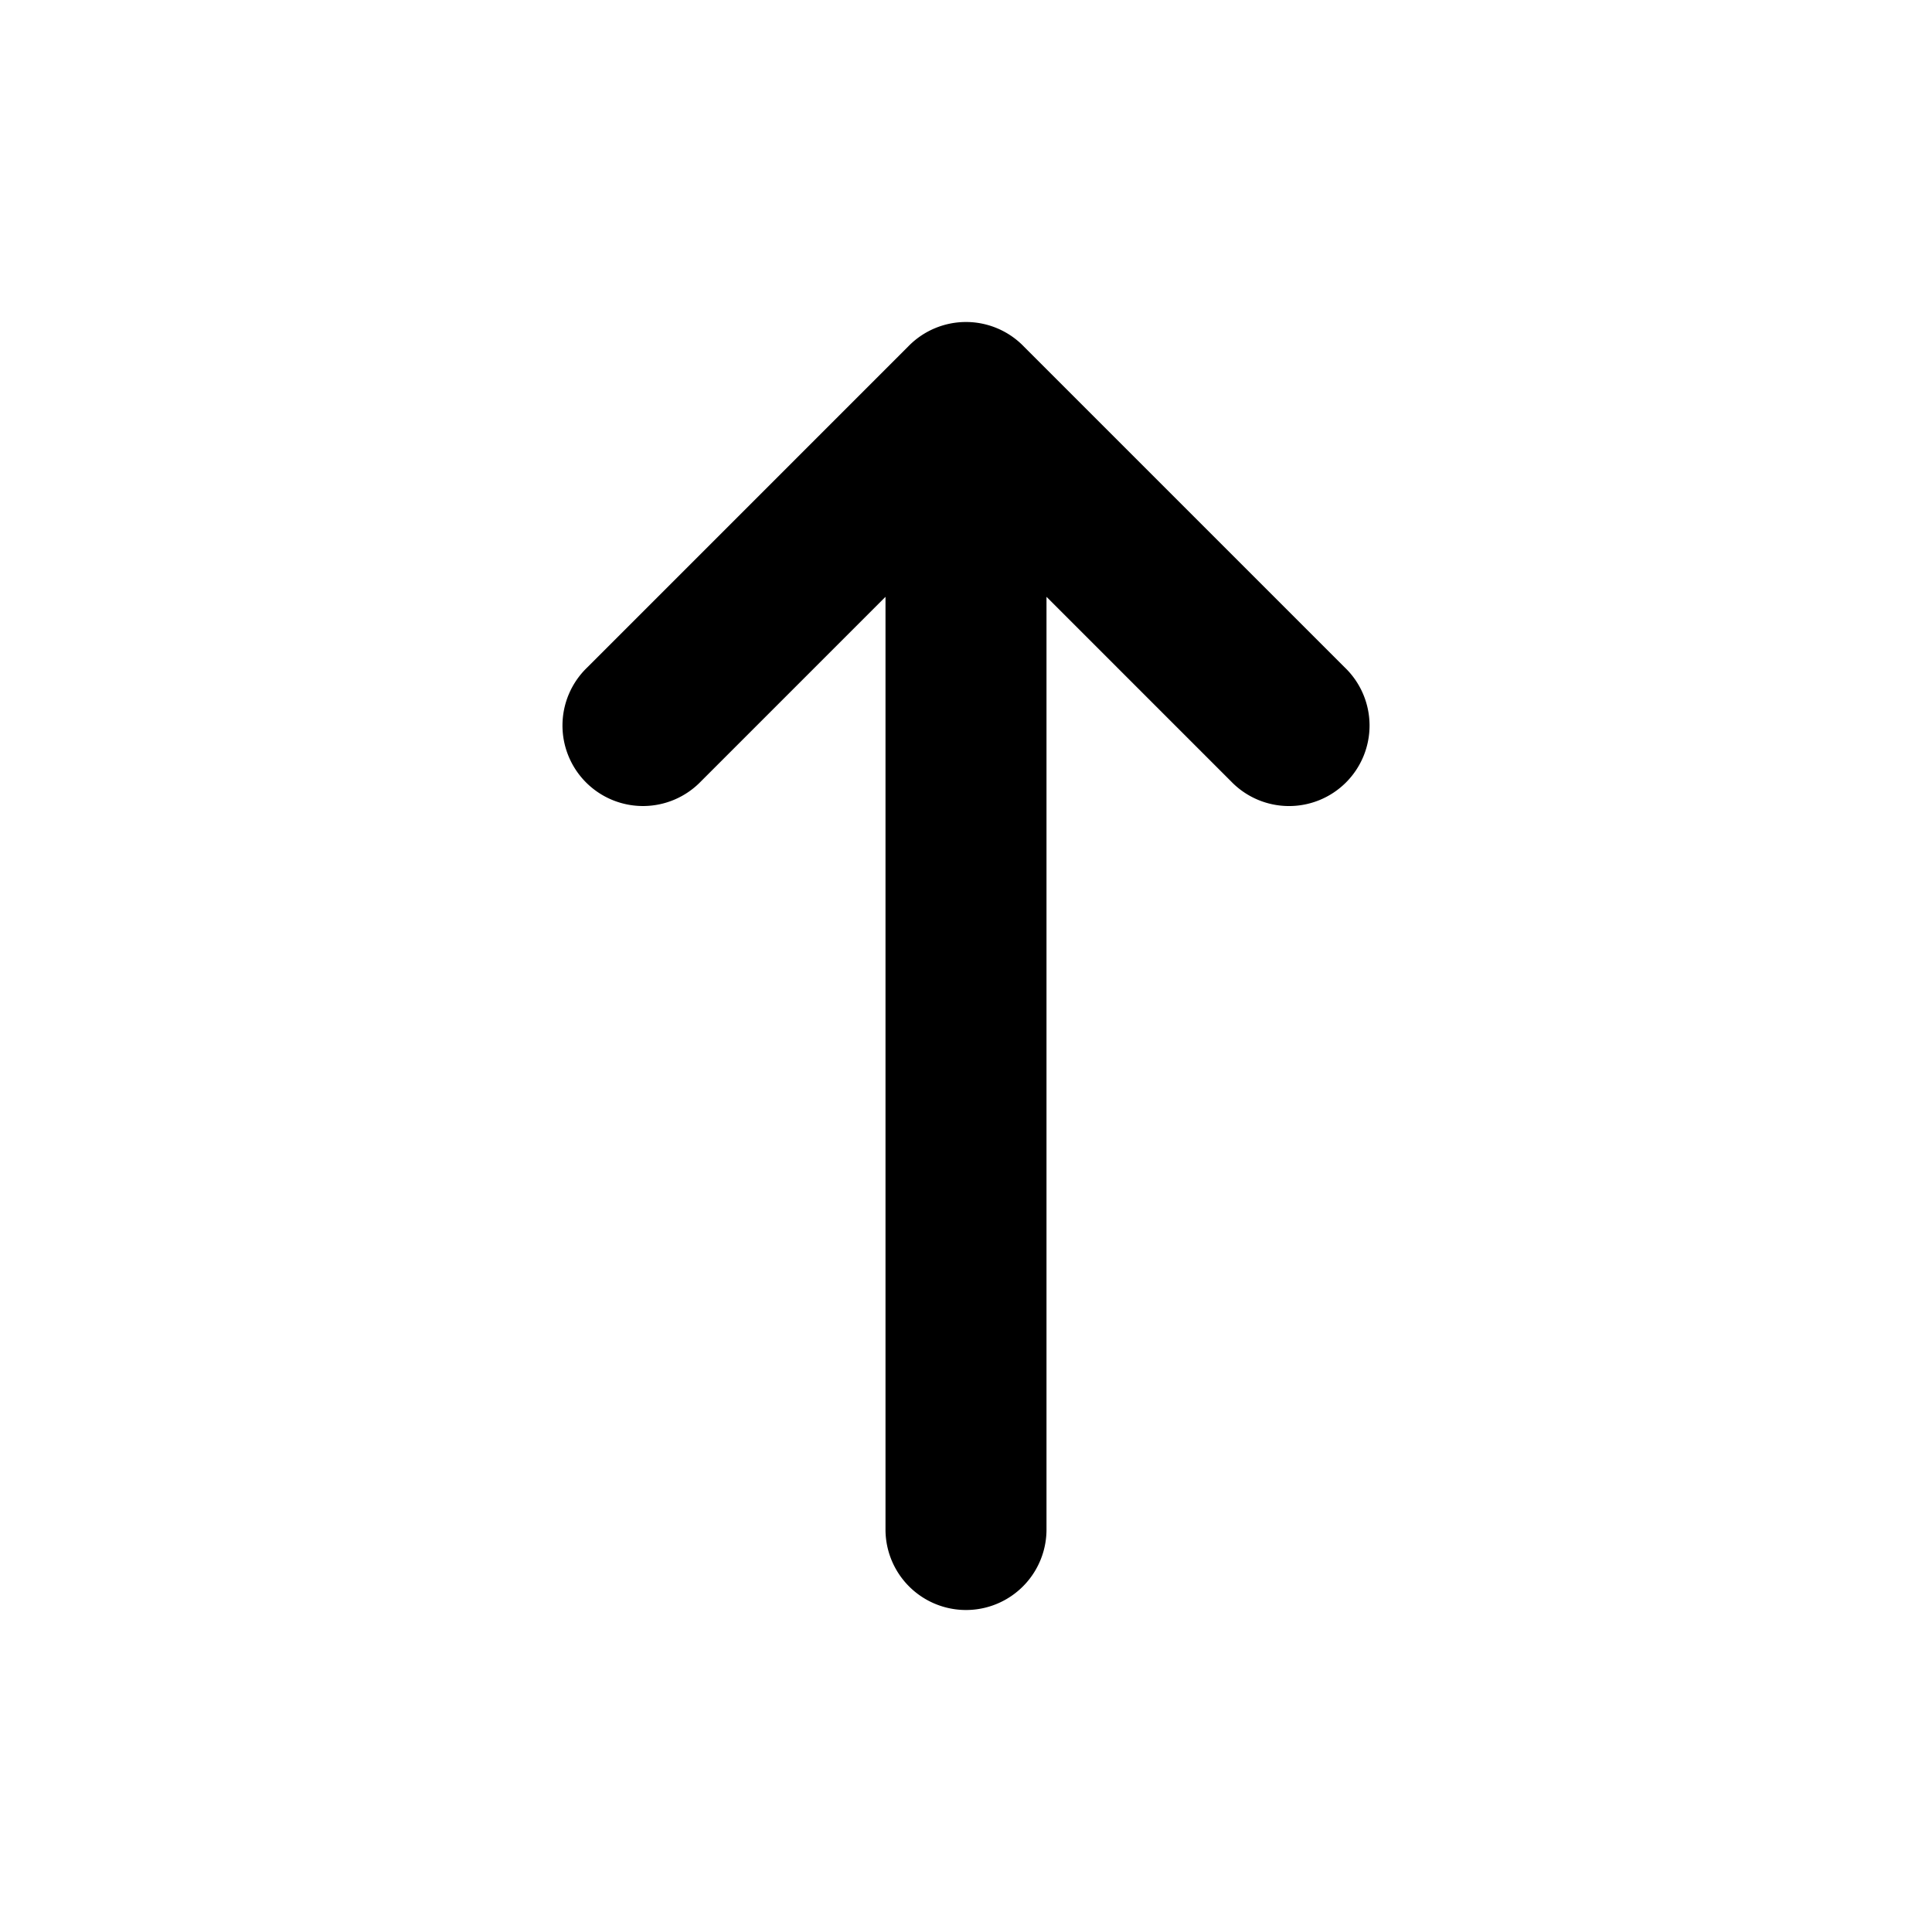 <svg xmlns="http://www.w3.org/2000/svg" class="icon" viewBox="0 0 1024 1024"><path d="M512 170.667a42.667 42.667 0 0 1 42.667 42.666v597.334a42.667 42.667 0 1 1-85.334 0V213.333A42.667 42.667 0 0 1 512 170.667zm-30.165 12.501a42.667 42.667 0 0 1 60.33 0l170.667 170.667a42.667 42.667 0 1 1-60.33 60.33L481.834 243.5a42.667 42.667 0 0 1 0-60.331zm60.33 0a42.667 42.667 0 0 1 0 60.33L371.5 414.166a42.667 42.667 0 1 1-60.331-60.33l170.667-170.667a42.667 42.667 0 0 1 60.33 0z"/></svg>